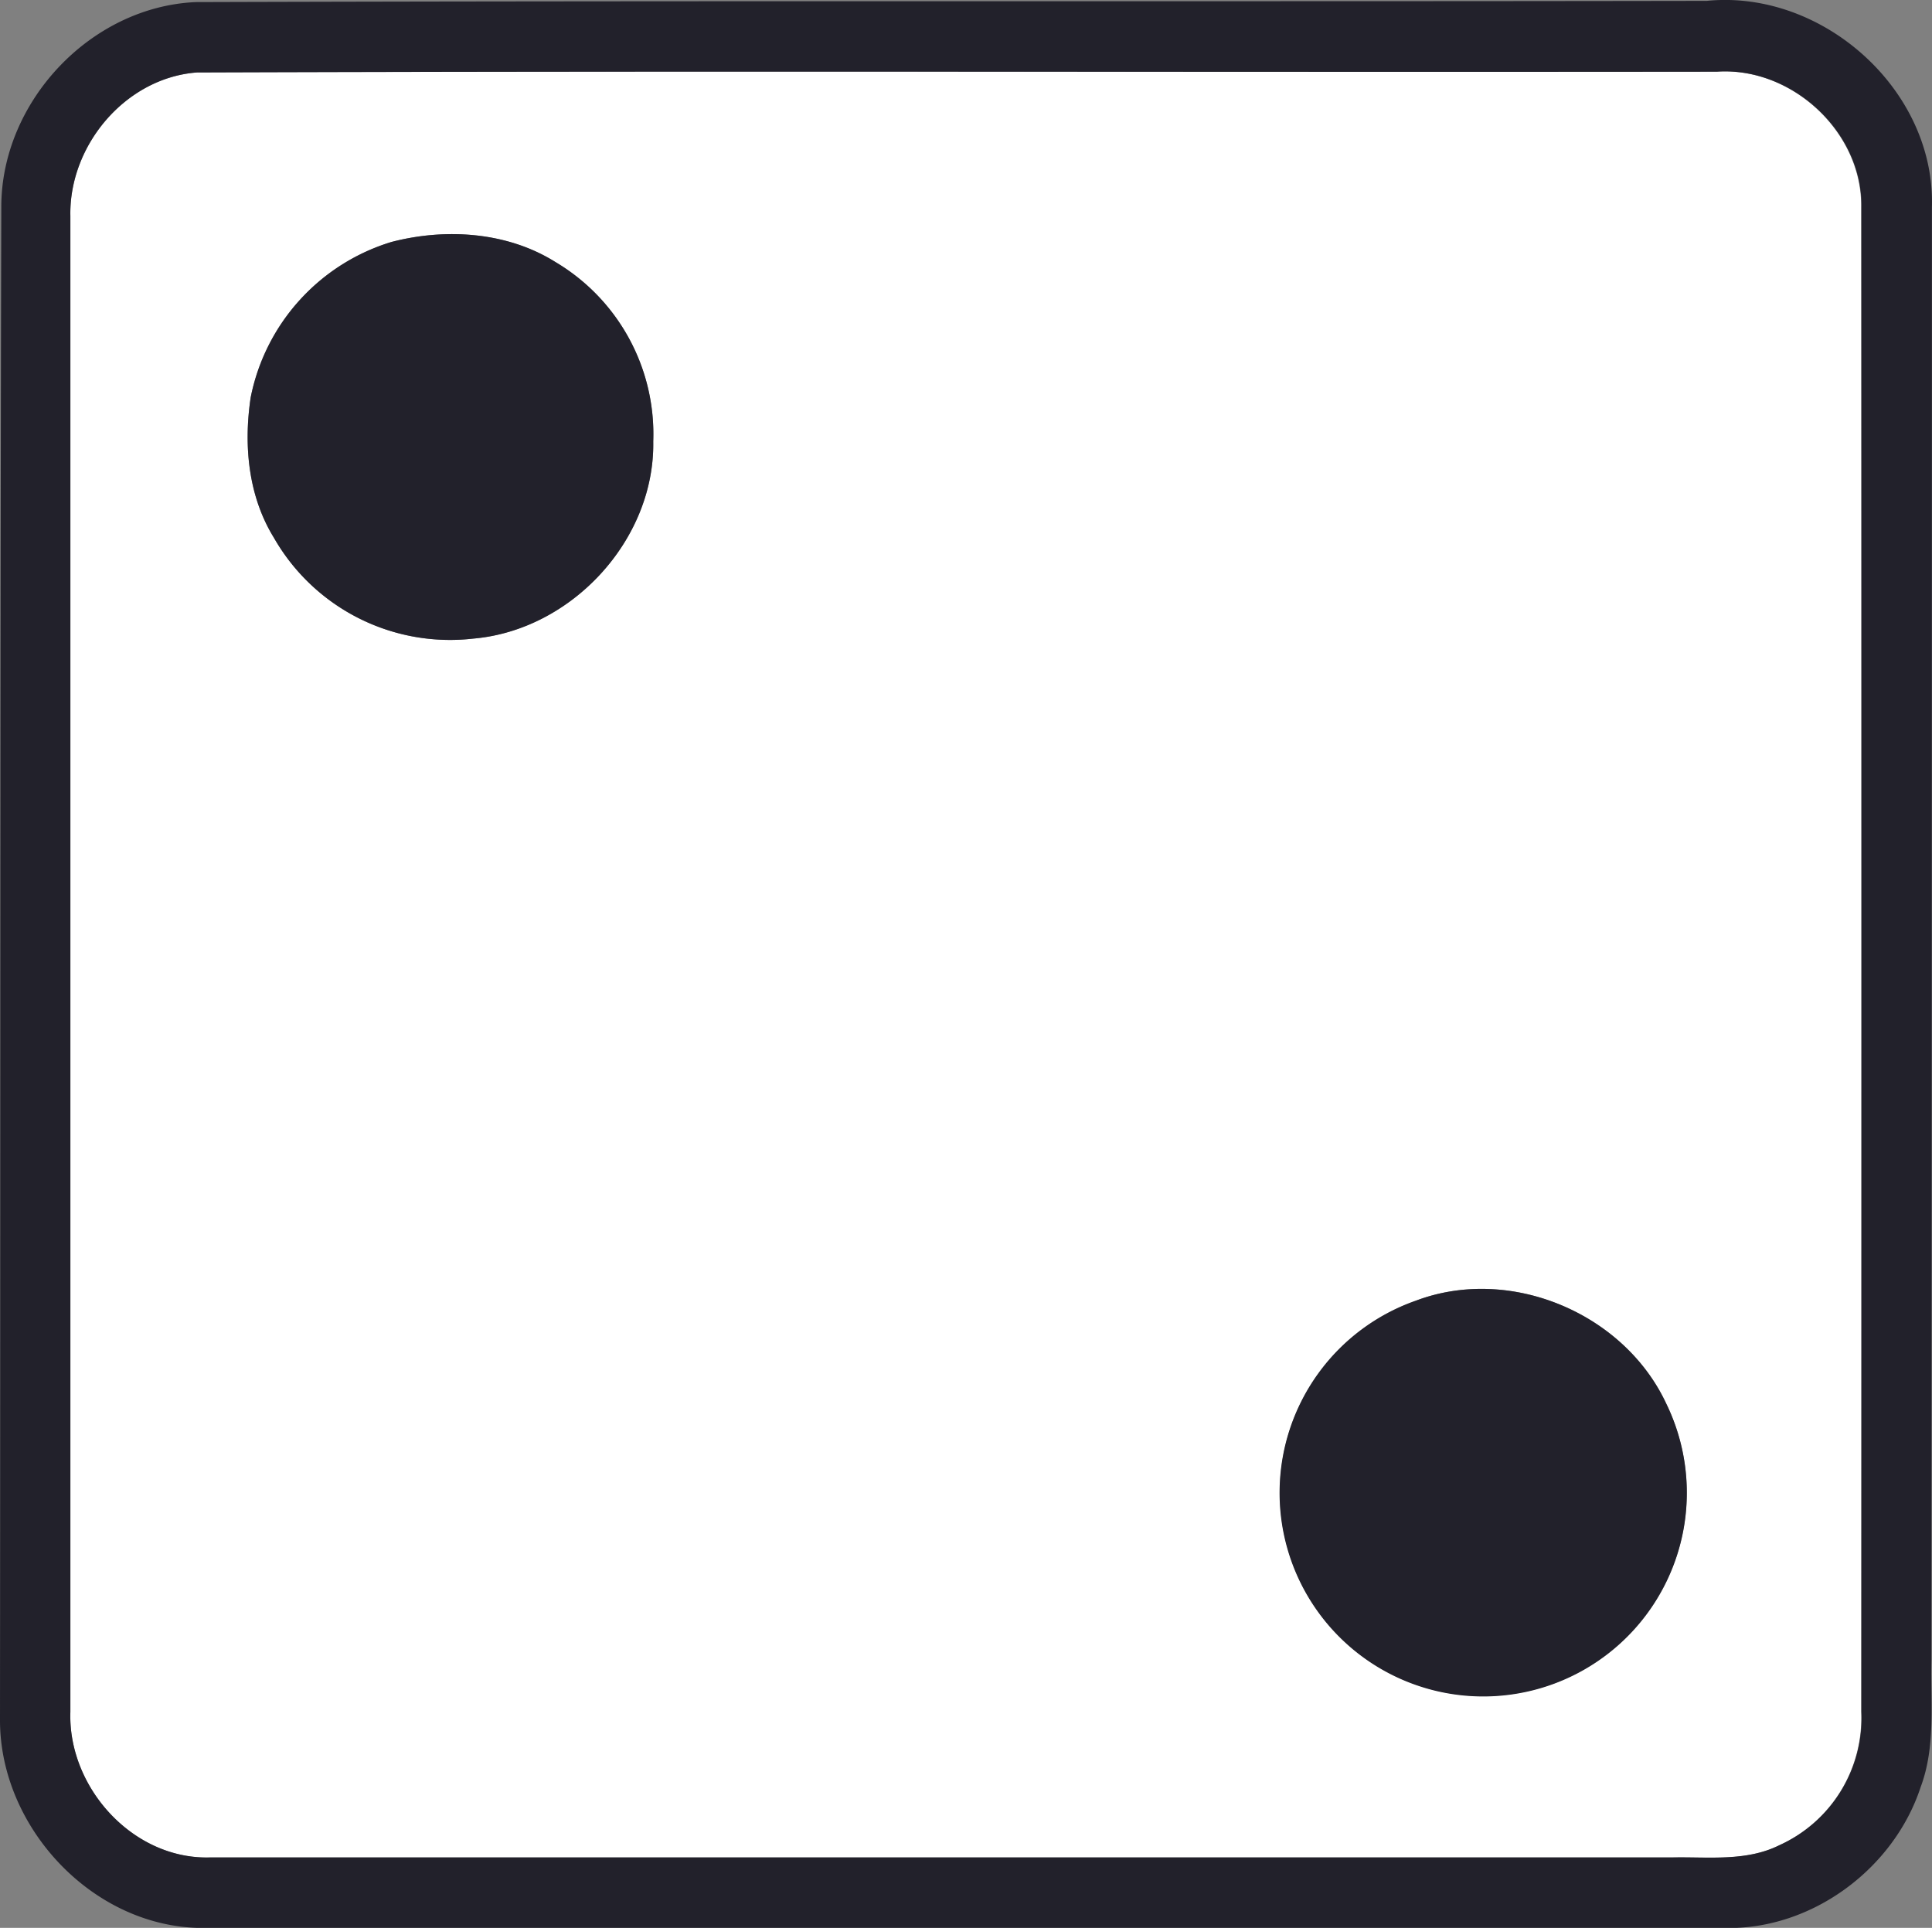 <svg xmlns="http://www.w3.org/2000/svg" viewBox="0 0 222.11 221.65"><rect x="0" y="0" width="222.11" height="221.65" fill="#808080" stroke="none"/><defs><style>.cls-1{fill:#fff;}.cls-2{fill:#22212b;}</style></defs><g id="Layer_2" data-name="Layer 2"><g id="Layer_1-2" data-name="Layer 1"><path class="cls-1" d="M22.65,8.33c58.23-.2,116.48,0,174.71-.09,8.58-.58,16.73,6.93,16.6,15.57q.07,86.51,0,173a16.06,16.06,0,0,1-9.41,15.35c-3.8,1.89-8.15,1.32-12.24,1.4q-84.08,0-168.14,0c-8.86.27-16.36-8-16.08-16.72q0-86,0-172C7.92,16.71,14.44,8.94,22.65,8.33ZM45,27.82A23.46,23.46,0,0,0,28.82,45.69C28,51.16,28.52,57,31.48,61.81A23.33,23.33,0,0,0,54.42,73.42c11.26-1,20.87-11.31,20.68-22.67A23,23,0,0,0,63.83,30.13C58.27,26.64,51.2,26.2,45,27.82ZM162.78,149.54a23.39,23.39,0,1,0,28.77,11.82C186.68,150.94,173.58,145.46,162.78,149.54Z"/><path class="cls-2" d="M22.5.24C80.41.06,138.32.2,196.22.1c13.32-1.33,26.29,10.24,25.88,23.72q0,83.49-.06,167c-.11,4.88.52,9.95-1.23,14.63-3.07,9.4-12.52,16.43-22.47,16.21q-87.55,0-175.1,0C10.73,221.61,0,210.16,0,197.79c.05-58,0-116,.15-174C.14,11.72,10.39.78,22.5.24Zm.15,8.09c-8.21.61-14.73,8.38-14.56,16.5q0,86,0,172c-.28,8.69,7.22,17,16.08,16.72q84.06,0,168.14,0c4.09-.08,8.44.49,12.24-1.4A16.06,16.06,0,0,0,214,196.81q0-86.51,0-173c.13-8.64-8-16.15-16.6-15.57C139.13,8.31,80.88,8.13,22.65,8.33Z"/><path class="cls-2" d="M45,27.82c6.24-1.62,13.31-1.18,18.87,2.31A23,23,0,0,1,75.1,50.75c.19,11.36-9.42,21.71-20.68,22.67A23.33,23.33,0,0,1,31.48,61.81C28.52,57,28,51.16,28.82,45.69A23.46,23.46,0,0,1,45,27.82Z"/><path class="cls-2" d="M162.78,149.54c10.8-4.08,23.9,1.4,28.77,11.82a23.41,23.41,0,1,1-28.77-11.82Z"/></g></g></svg>